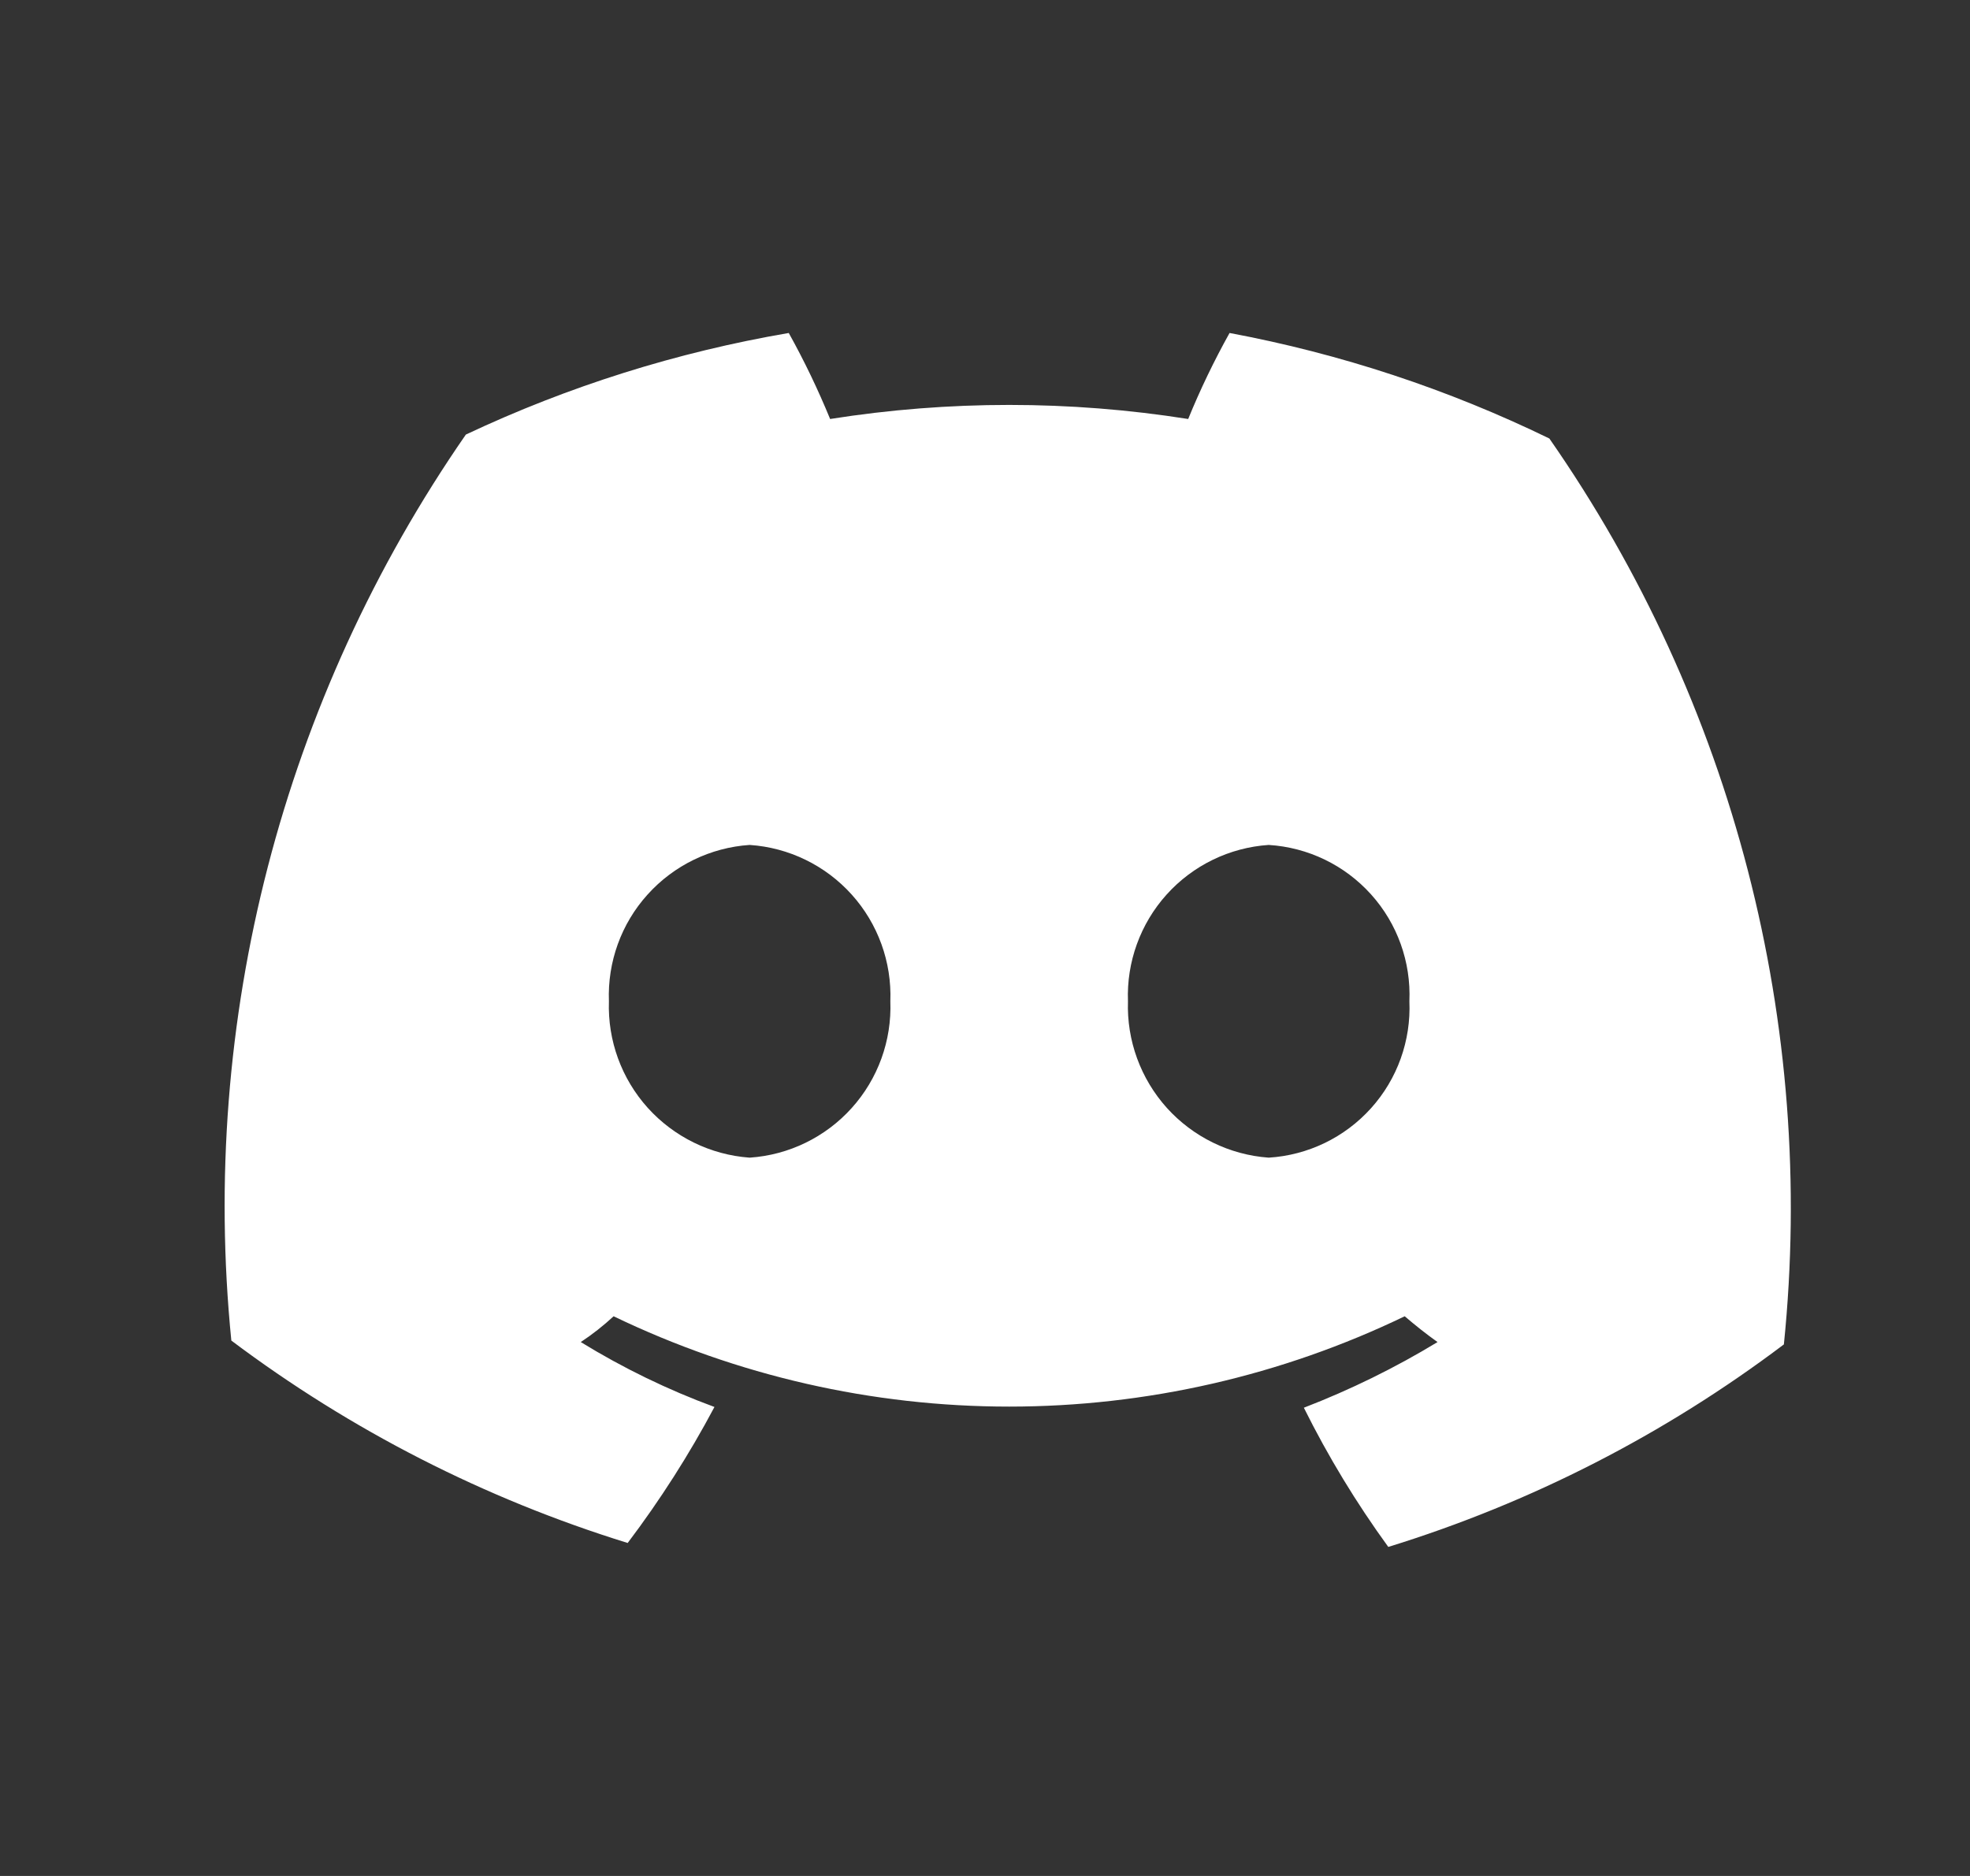 <svg width="21" height="20" viewBox="0 0 21 20" fill="none" xmlns="http://www.w3.org/2000/svg">
<rect x="0" y="0" width="21" height="20" fill="#333333" stroke="none"/>
<path d="M13.107 3.55C12.942 3.846 12.794 4.153 12.666 4.467C11.402 4.267 10.114 4.267 8.849 4.467C8.72 4.153 8.573 3.846 8.408 3.55C7.216 3.754 6.059 4.118 4.966 4.633C3.012 7.454 2.125 10.877 2.466 14.292C3.739 15.249 5.169 15.979 6.691 16.45C7.037 15.992 7.347 15.507 7.616 15C7.119 14.817 6.642 14.585 6.191 14.308C6.315 14.226 6.432 14.134 6.541 14.033C7.856 14.667 9.297 14.996 10.758 14.996C12.217 14.996 13.659 14.667 14.974 14.033C15.091 14.133 15.207 14.225 15.324 14.308C14.871 14.583 14.394 14.817 13.899 15.008C14.157 15.527 14.458 16.023 14.799 16.492C16.319 16.023 17.746 15.292 19.016 14.333C19.364 10.919 18.477 7.492 16.516 4.675C15.435 4.149 14.289 3.771 13.107 3.55ZM7.991 12.342C7.574 12.312 7.185 12.121 6.905 11.811C6.625 11.5 6.477 11.093 6.491 10.675C6.475 10.257 6.622 9.848 6.903 9.537C7.183 9.226 7.573 9.036 7.991 9.008C8.409 9.036 8.799 9.226 9.079 9.537C9.359 9.848 9.507 10.257 9.491 10.675C9.507 11.094 9.359 11.502 9.079 11.813C8.799 12.124 8.409 12.314 7.991 12.342ZM13.524 12.342C13.107 12.312 12.718 12.121 12.438 11.811C12.159 11.5 12.01 11.093 12.024 10.675C12.008 10.257 12.156 9.848 12.436 9.537C12.716 9.226 13.106 9.036 13.524 9.008C13.943 9.034 14.334 9.223 14.615 9.535C14.896 9.847 15.042 10.256 15.024 10.675C15.042 11.094 14.896 11.503 14.615 11.815C14.334 12.127 13.943 12.316 13.524 12.342Z" fill="white"/>
</svg>
